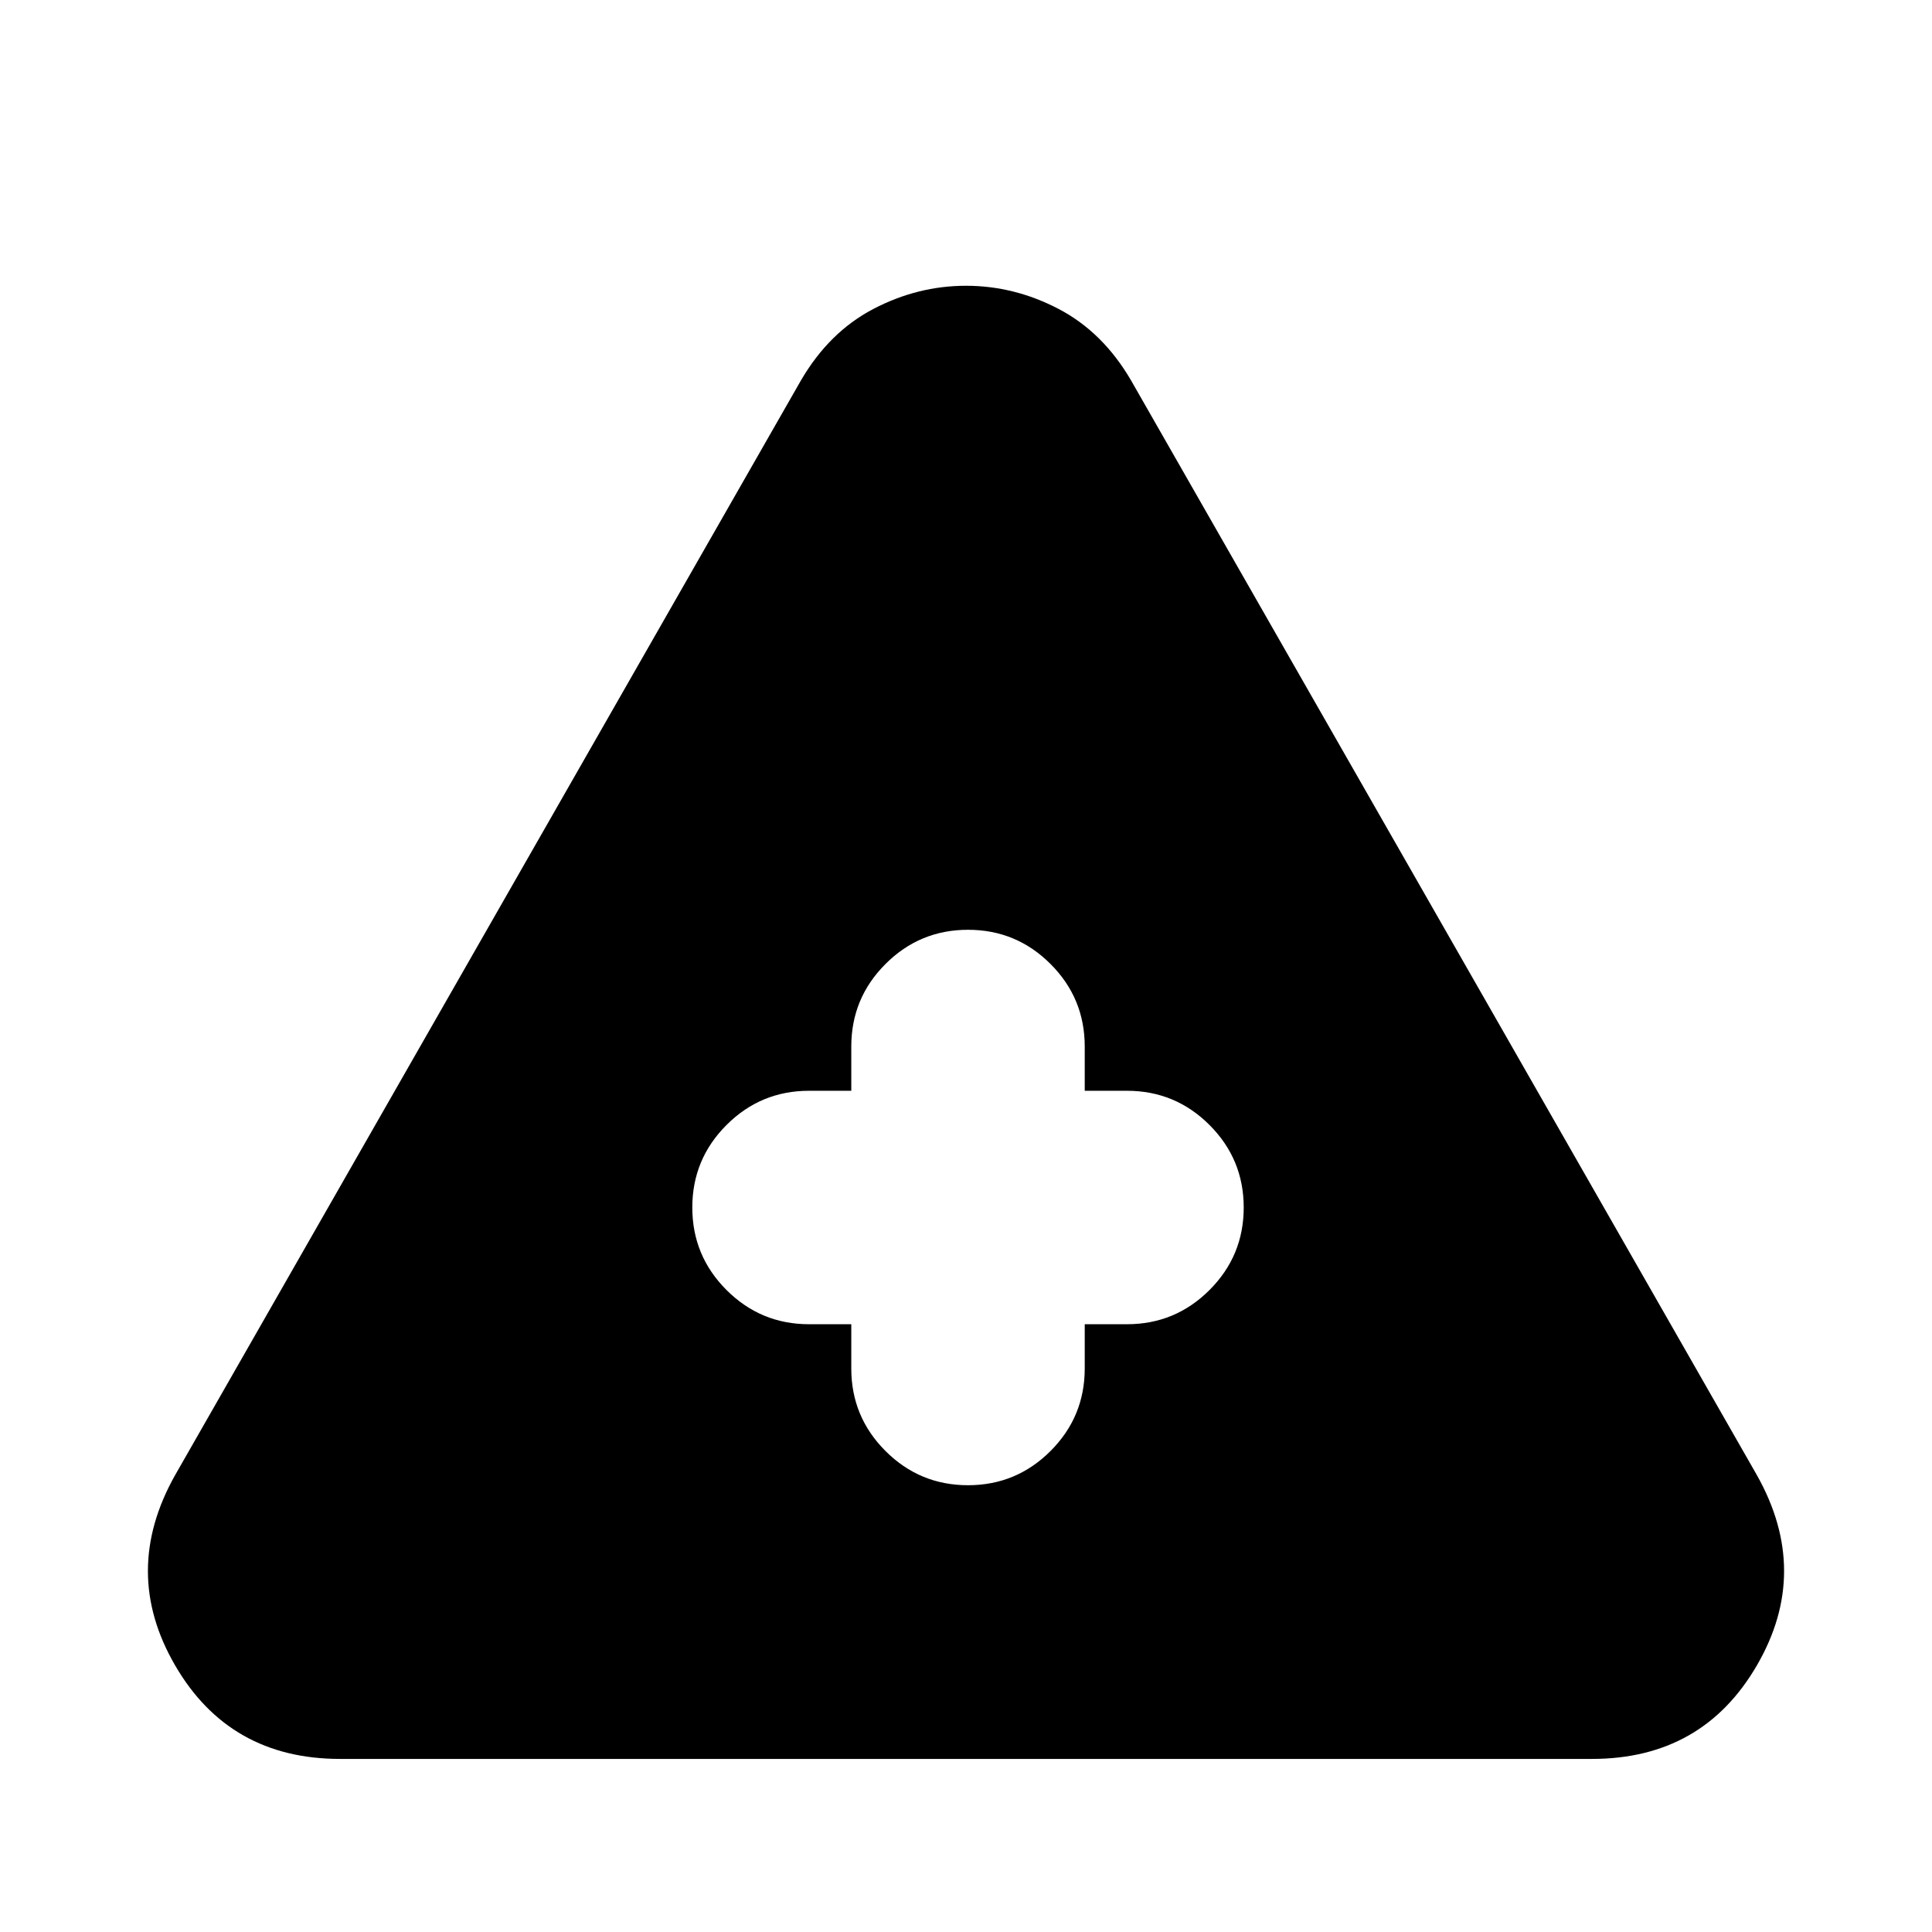 <svg xmlns="http://www.w3.org/2000/svg" height="24" viewBox="0 -960 960 960" width="24"><path d="M169-86q-55 0-82-46.5t0-94.5l311-544q14-24 36-35.5t46-11.5q24 0 46 11.5t36 35.5l311 544q27 48 0 94.5T791-86H169Zm254-216v22q0 24 17 41t41 17q24 0 41-17t17-41v-22h21q24 0 41-17t17-41q0-24-17-41t-41-17h-21v-22q0-24-17-41t-41-17q-24 0-41 17t-17 41v22h-21q-24 0-41 17t-17 41q0 24 17 41t41 17h21Z"/></svg>